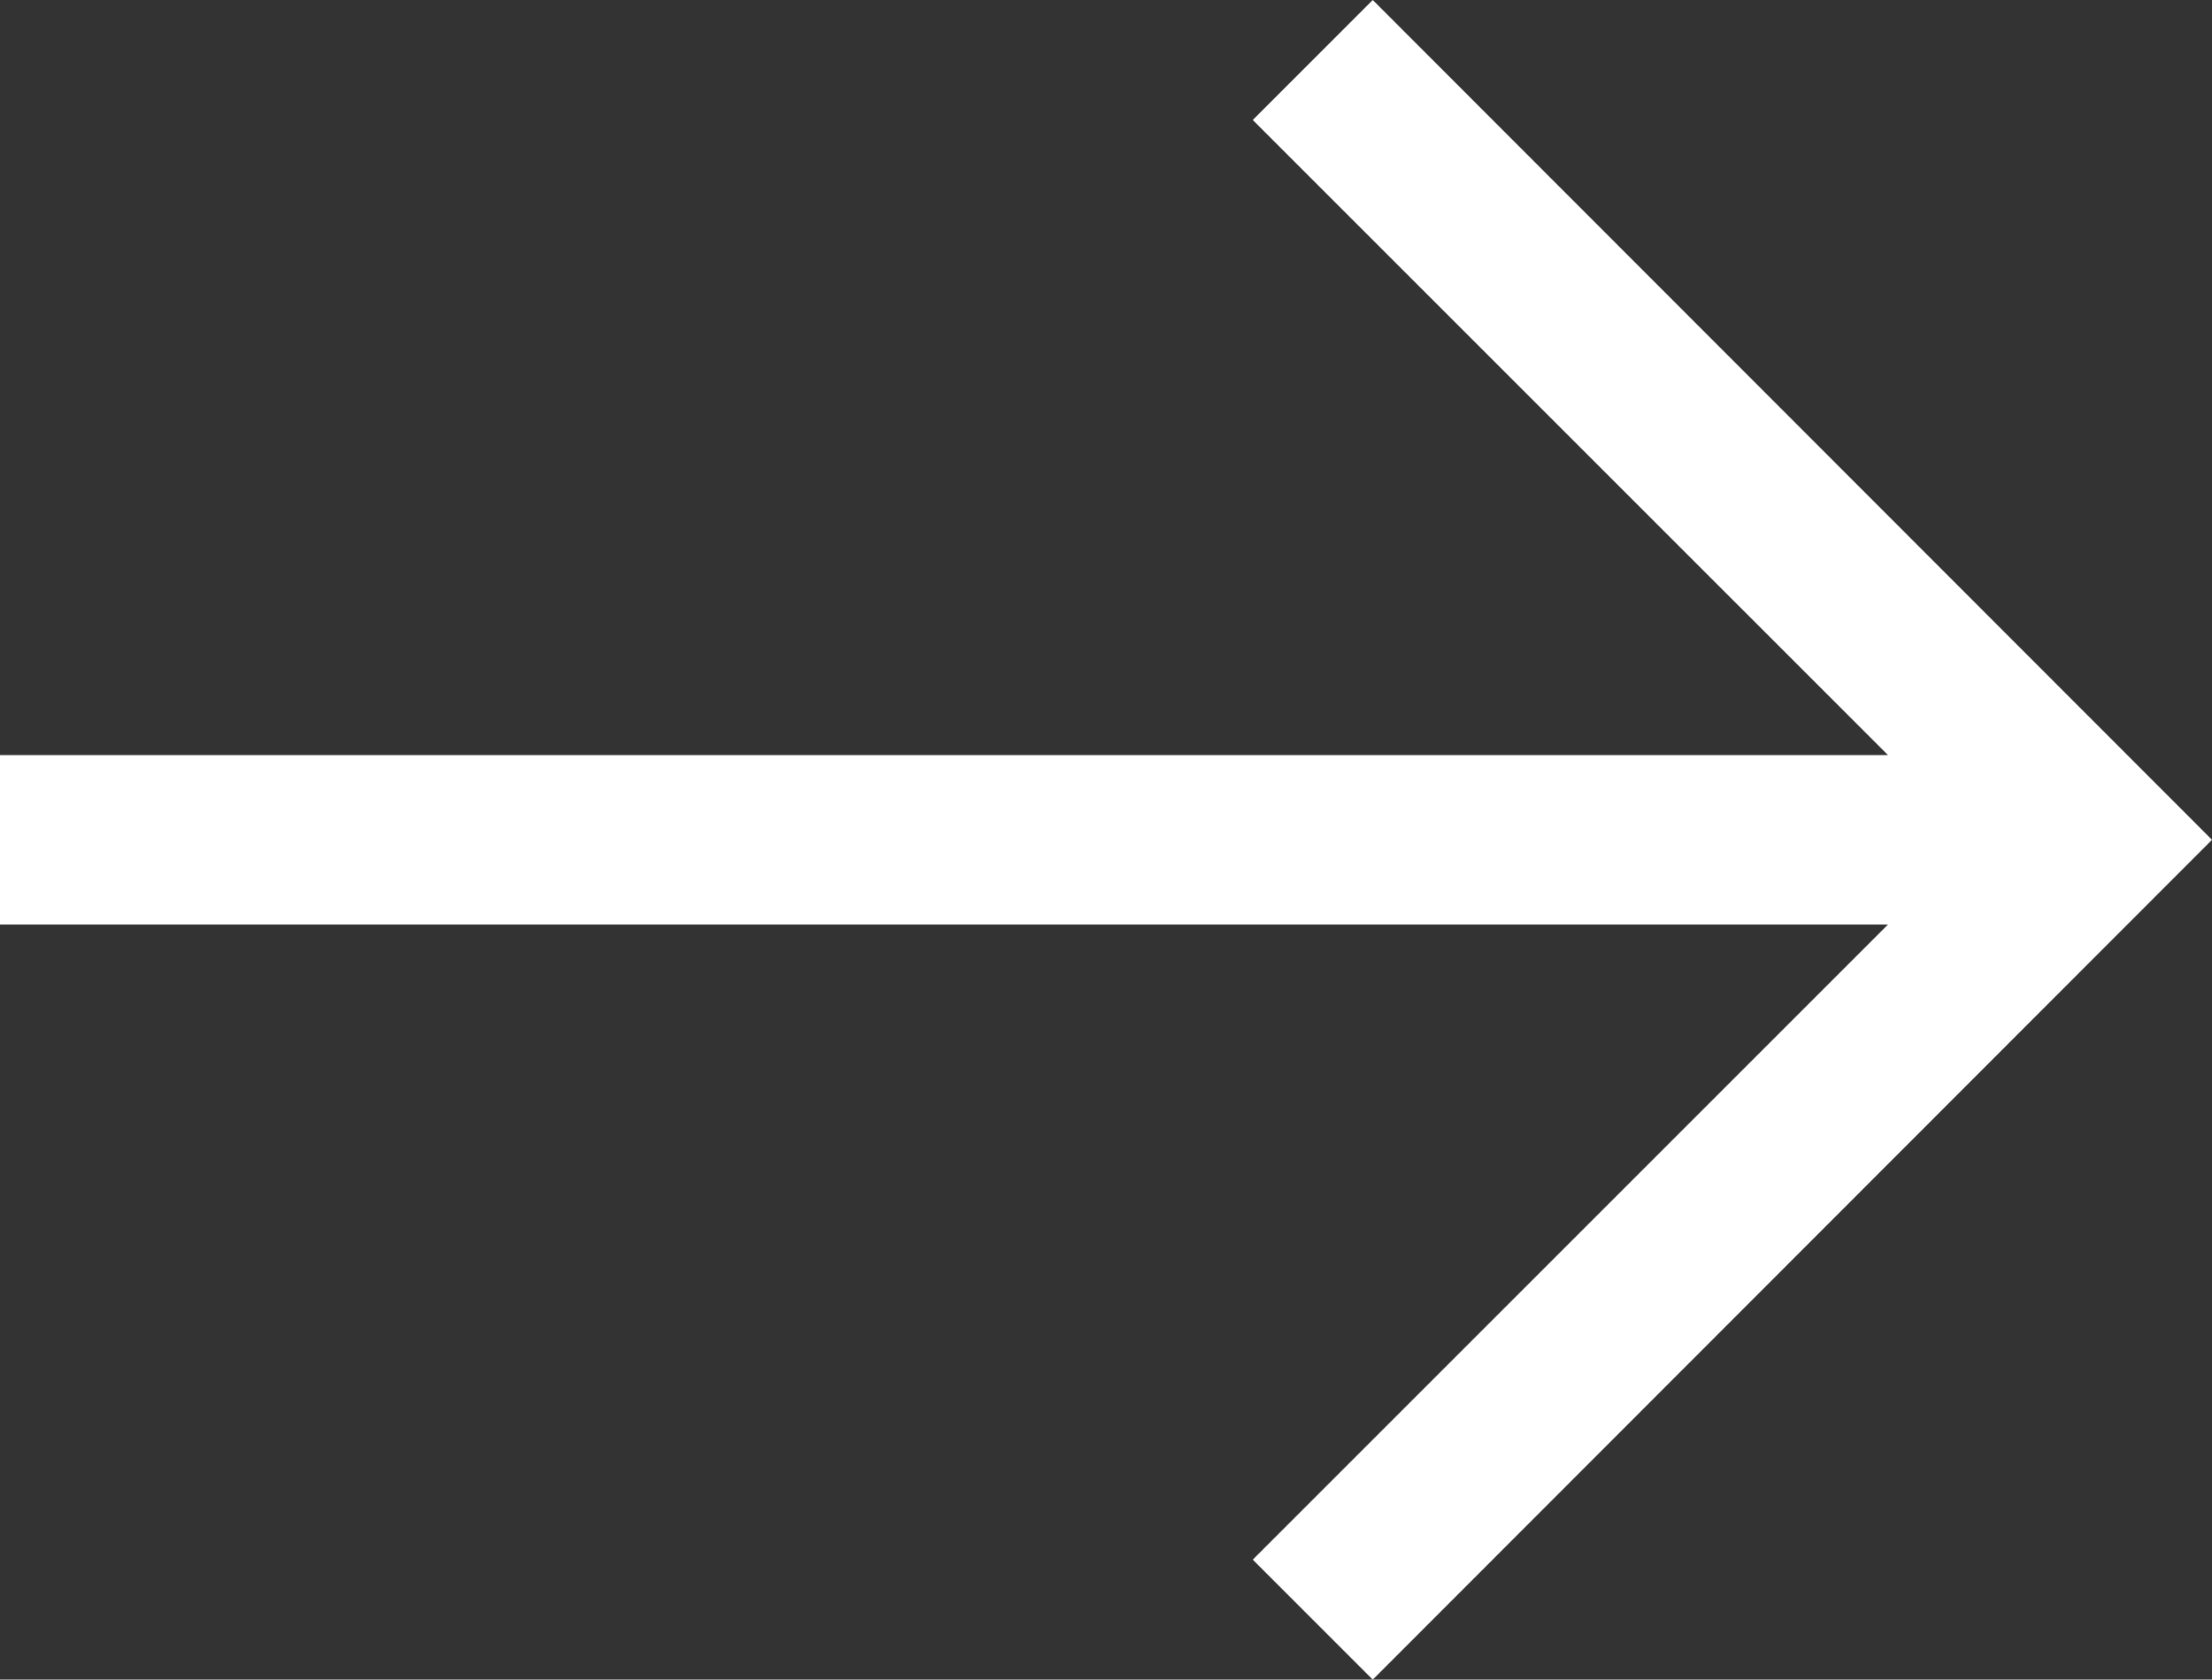 <svg xmlns="http://www.w3.org/2000/svg" viewBox="0 0 32.63 24.78"><rect x="0" y="0" width="32.63" height="24.78" fill="#333333" stroke="none"/><defs><style>.cls-1{fill:#fff;}</style></defs><title>link_arrow</title><g id="Lager_2" data-name="Lager 2"><g id="Lager_1-2" data-name="Lager 1"><polygon class="cls-1" points="20.25 0 18.48 1.77 27.85 11.14 0 11.14 0 13.64 27.85 13.64 18.48 23.01 20.25 24.78 32.63 12.39 20.25 0"/></g></g></svg>